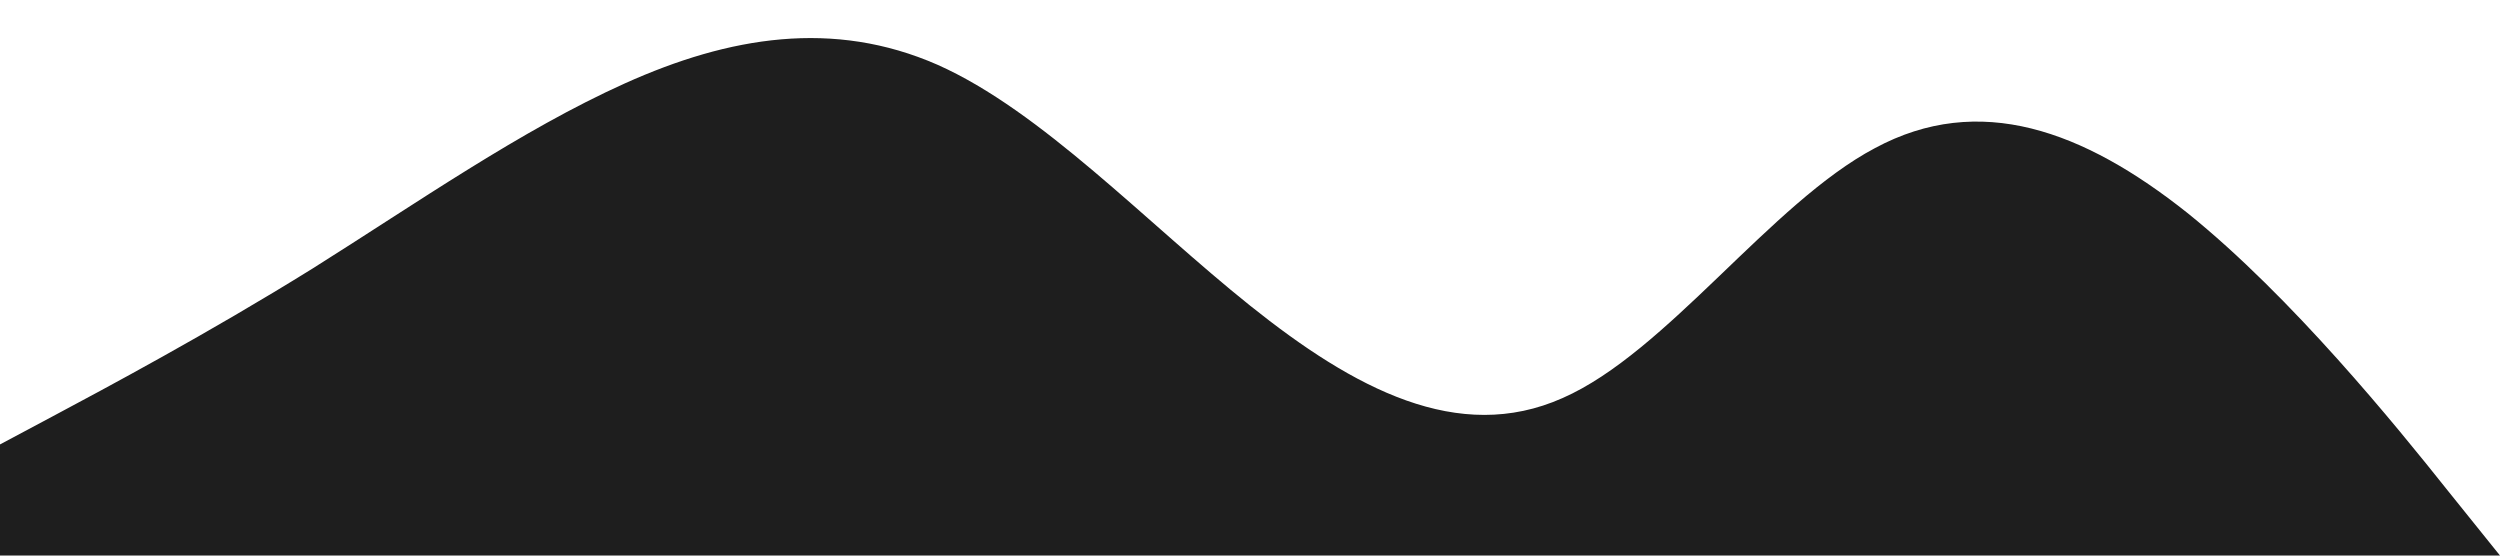 <?xml version="1.0" standalone="no"?><svg xmlns="http://www.w3.org/2000/svg" viewBox="0 0 1440 320"><path fill="#1E1E1E" fill-opacity="1" d="M0,256L30,240C60,224,120,192,180,154.7C240,117,300,75,360,48C420,21,480,11,540,37.3C600,64,660,128,720,176C780,224,840,256,900,229.3C960,203,1020,117,1080,85.3C1140,53,1200,75,1260,122.7C1320,171,1380,245,1410,282.7L1440,320L1440,320L1410,320C1380,320,1320,320,1260,320C1200,320,1140,320,1080,320C1020,320,960,320,900,320C840,320,780,320,720,320C660,320,600,320,540,320C480,320,420,320,360,320C300,320,240,320,180,320C120,320,60,320,30,320L0,320Z"></path></svg>